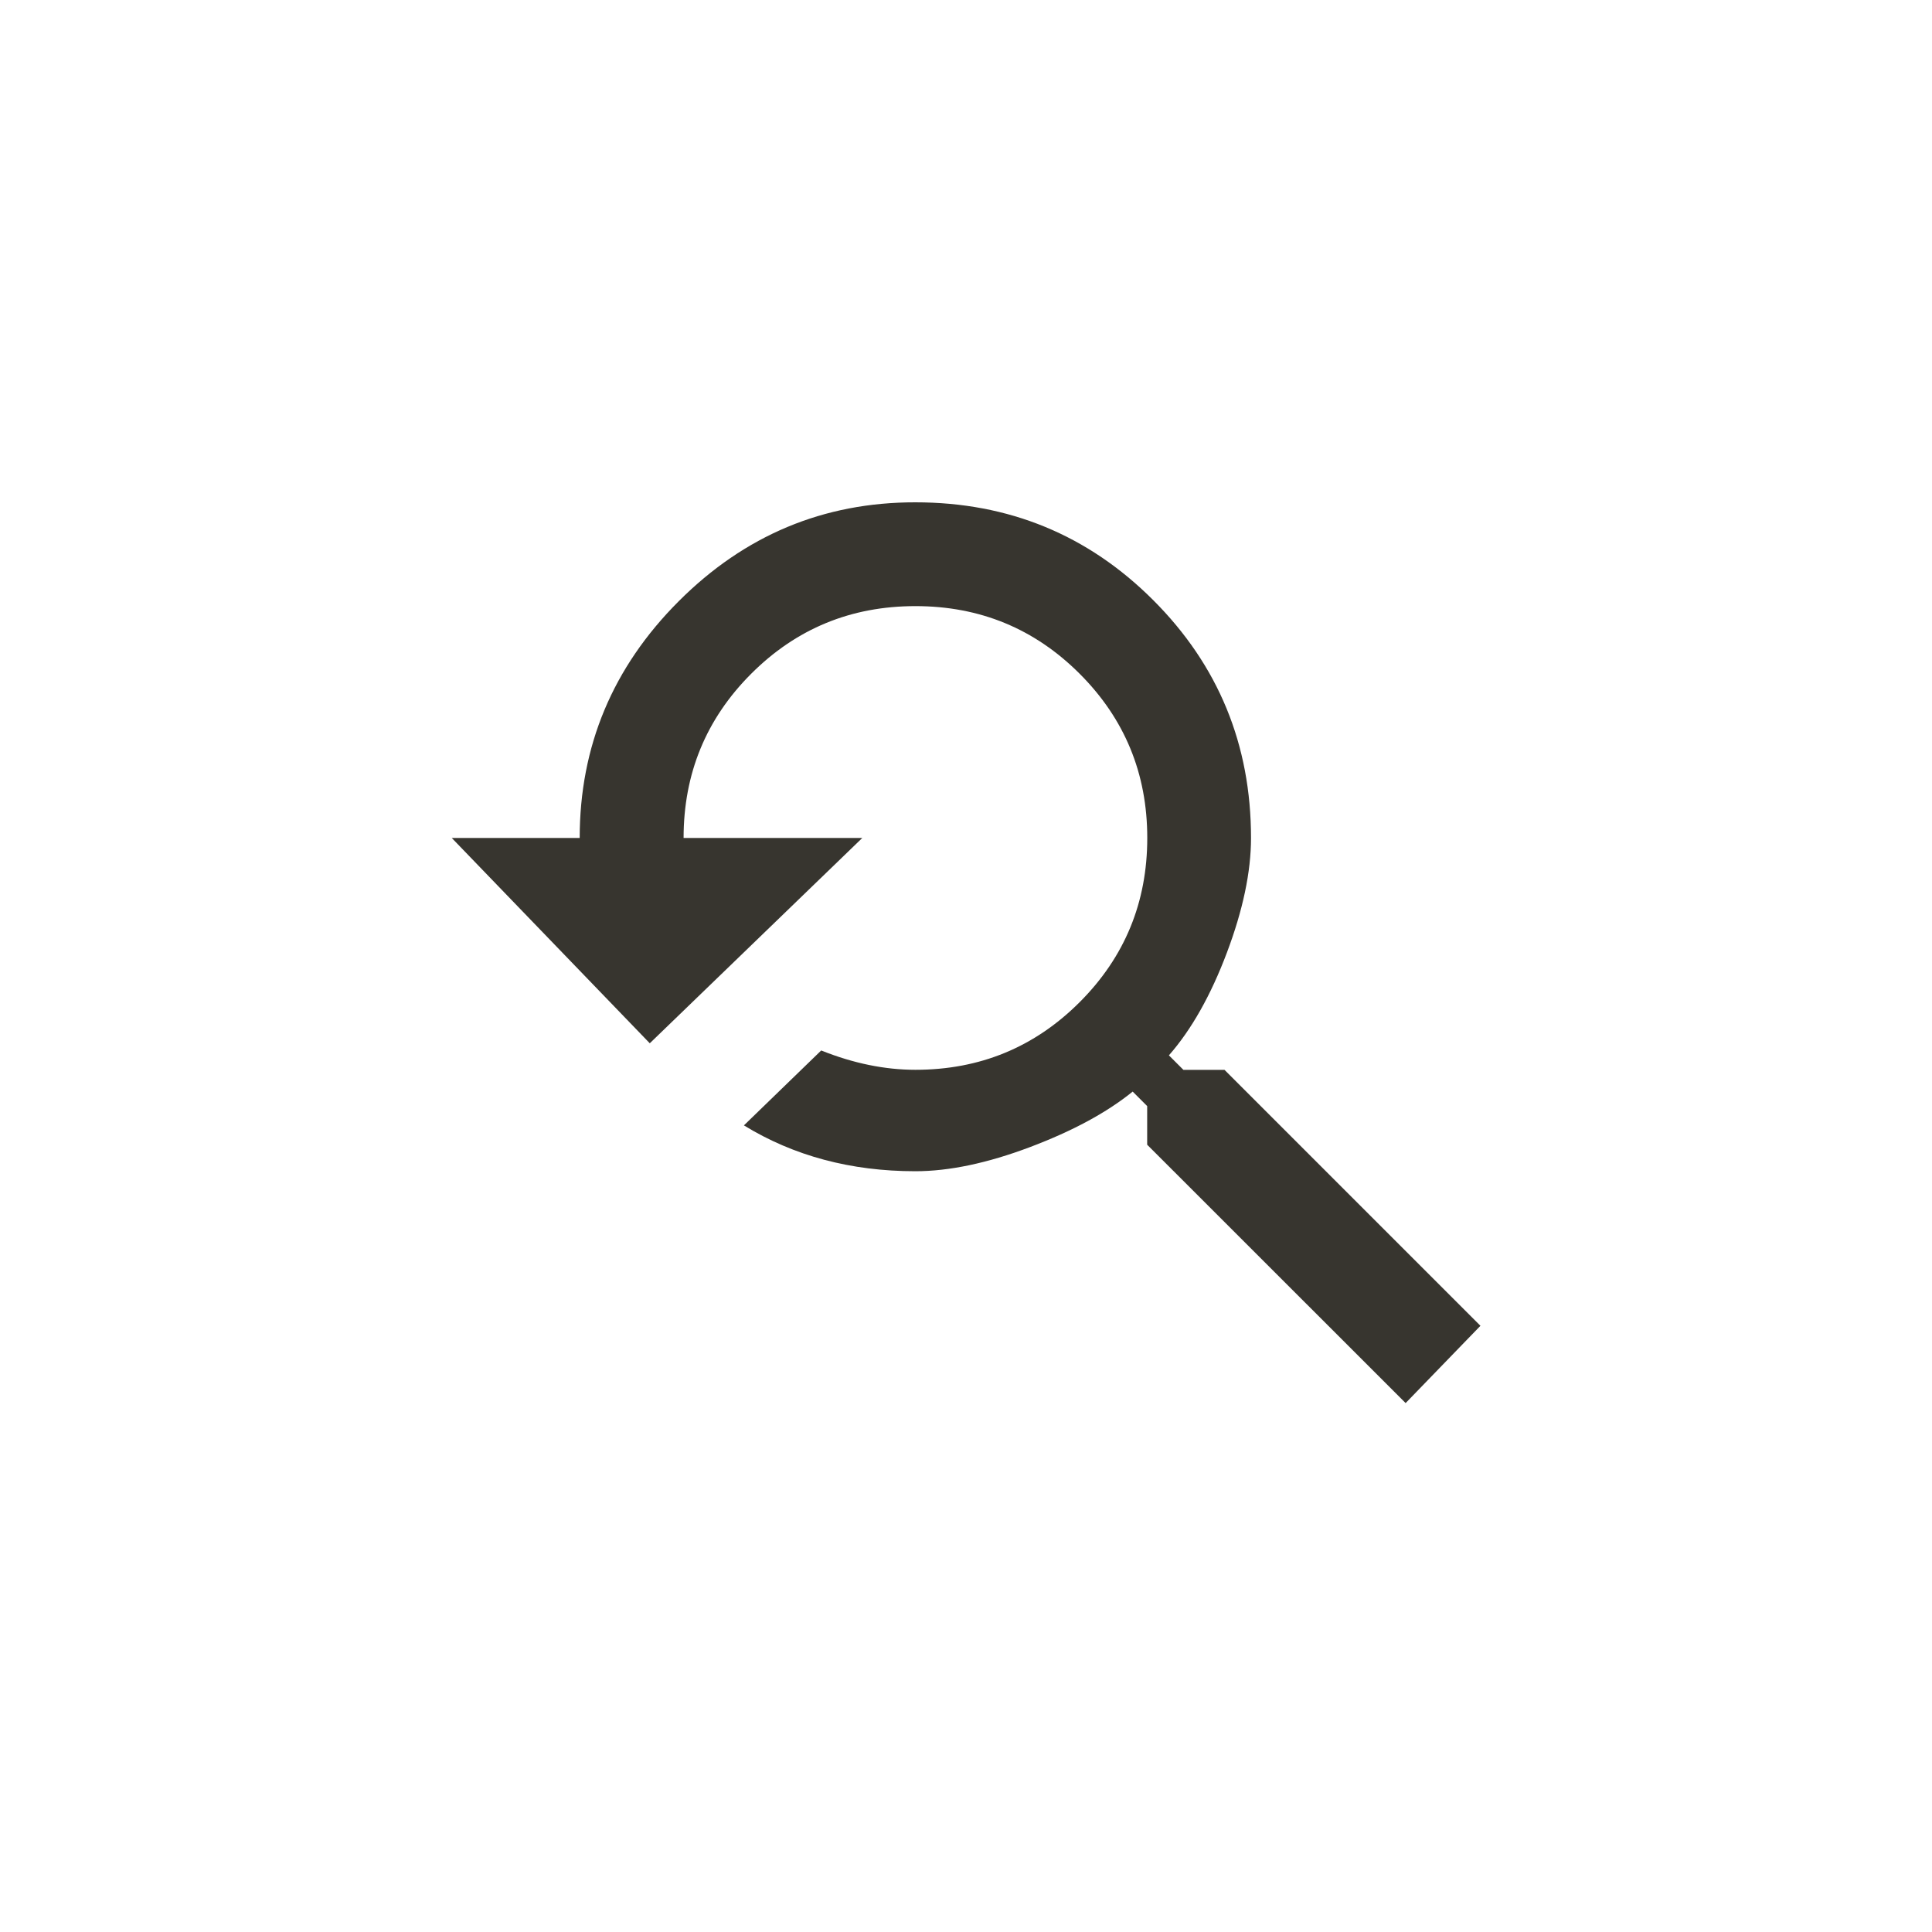 <!-- Generated by IcoMoon.io -->
<svg version="1.1" xmlns="http://www.w3.org/2000/svg" width="40" height="40" viewBox="0 0 40 40">
<title>mt-youtube_searched_for</title>
<path fill="#37352f" d="M25.351 22.149l5.3 5.3-1.549 1.6-5.351-5.349v-0.8l-0.3-0.3q-0.8 0.649-2.125 1.149t-2.375 0.5q-2 0-3.549-0.949l1.6-1.551q1 0.4 1.951 0.4 2 0 3.4-1.4t1.4-3.4-1.4-3.4-3.4-1.4-3.4 1.4-1.4 3.4h3.7l-4.4 4.251-4.1-4.251h2.649q0-2.849 2.049-4.9t4.9-2.049q2.9 0 4.925 2.025t2.025 4.925q0 1.049-0.5 2.375t-1.2 2.125l0.3 0.3h0.851z"></path>
</svg>
